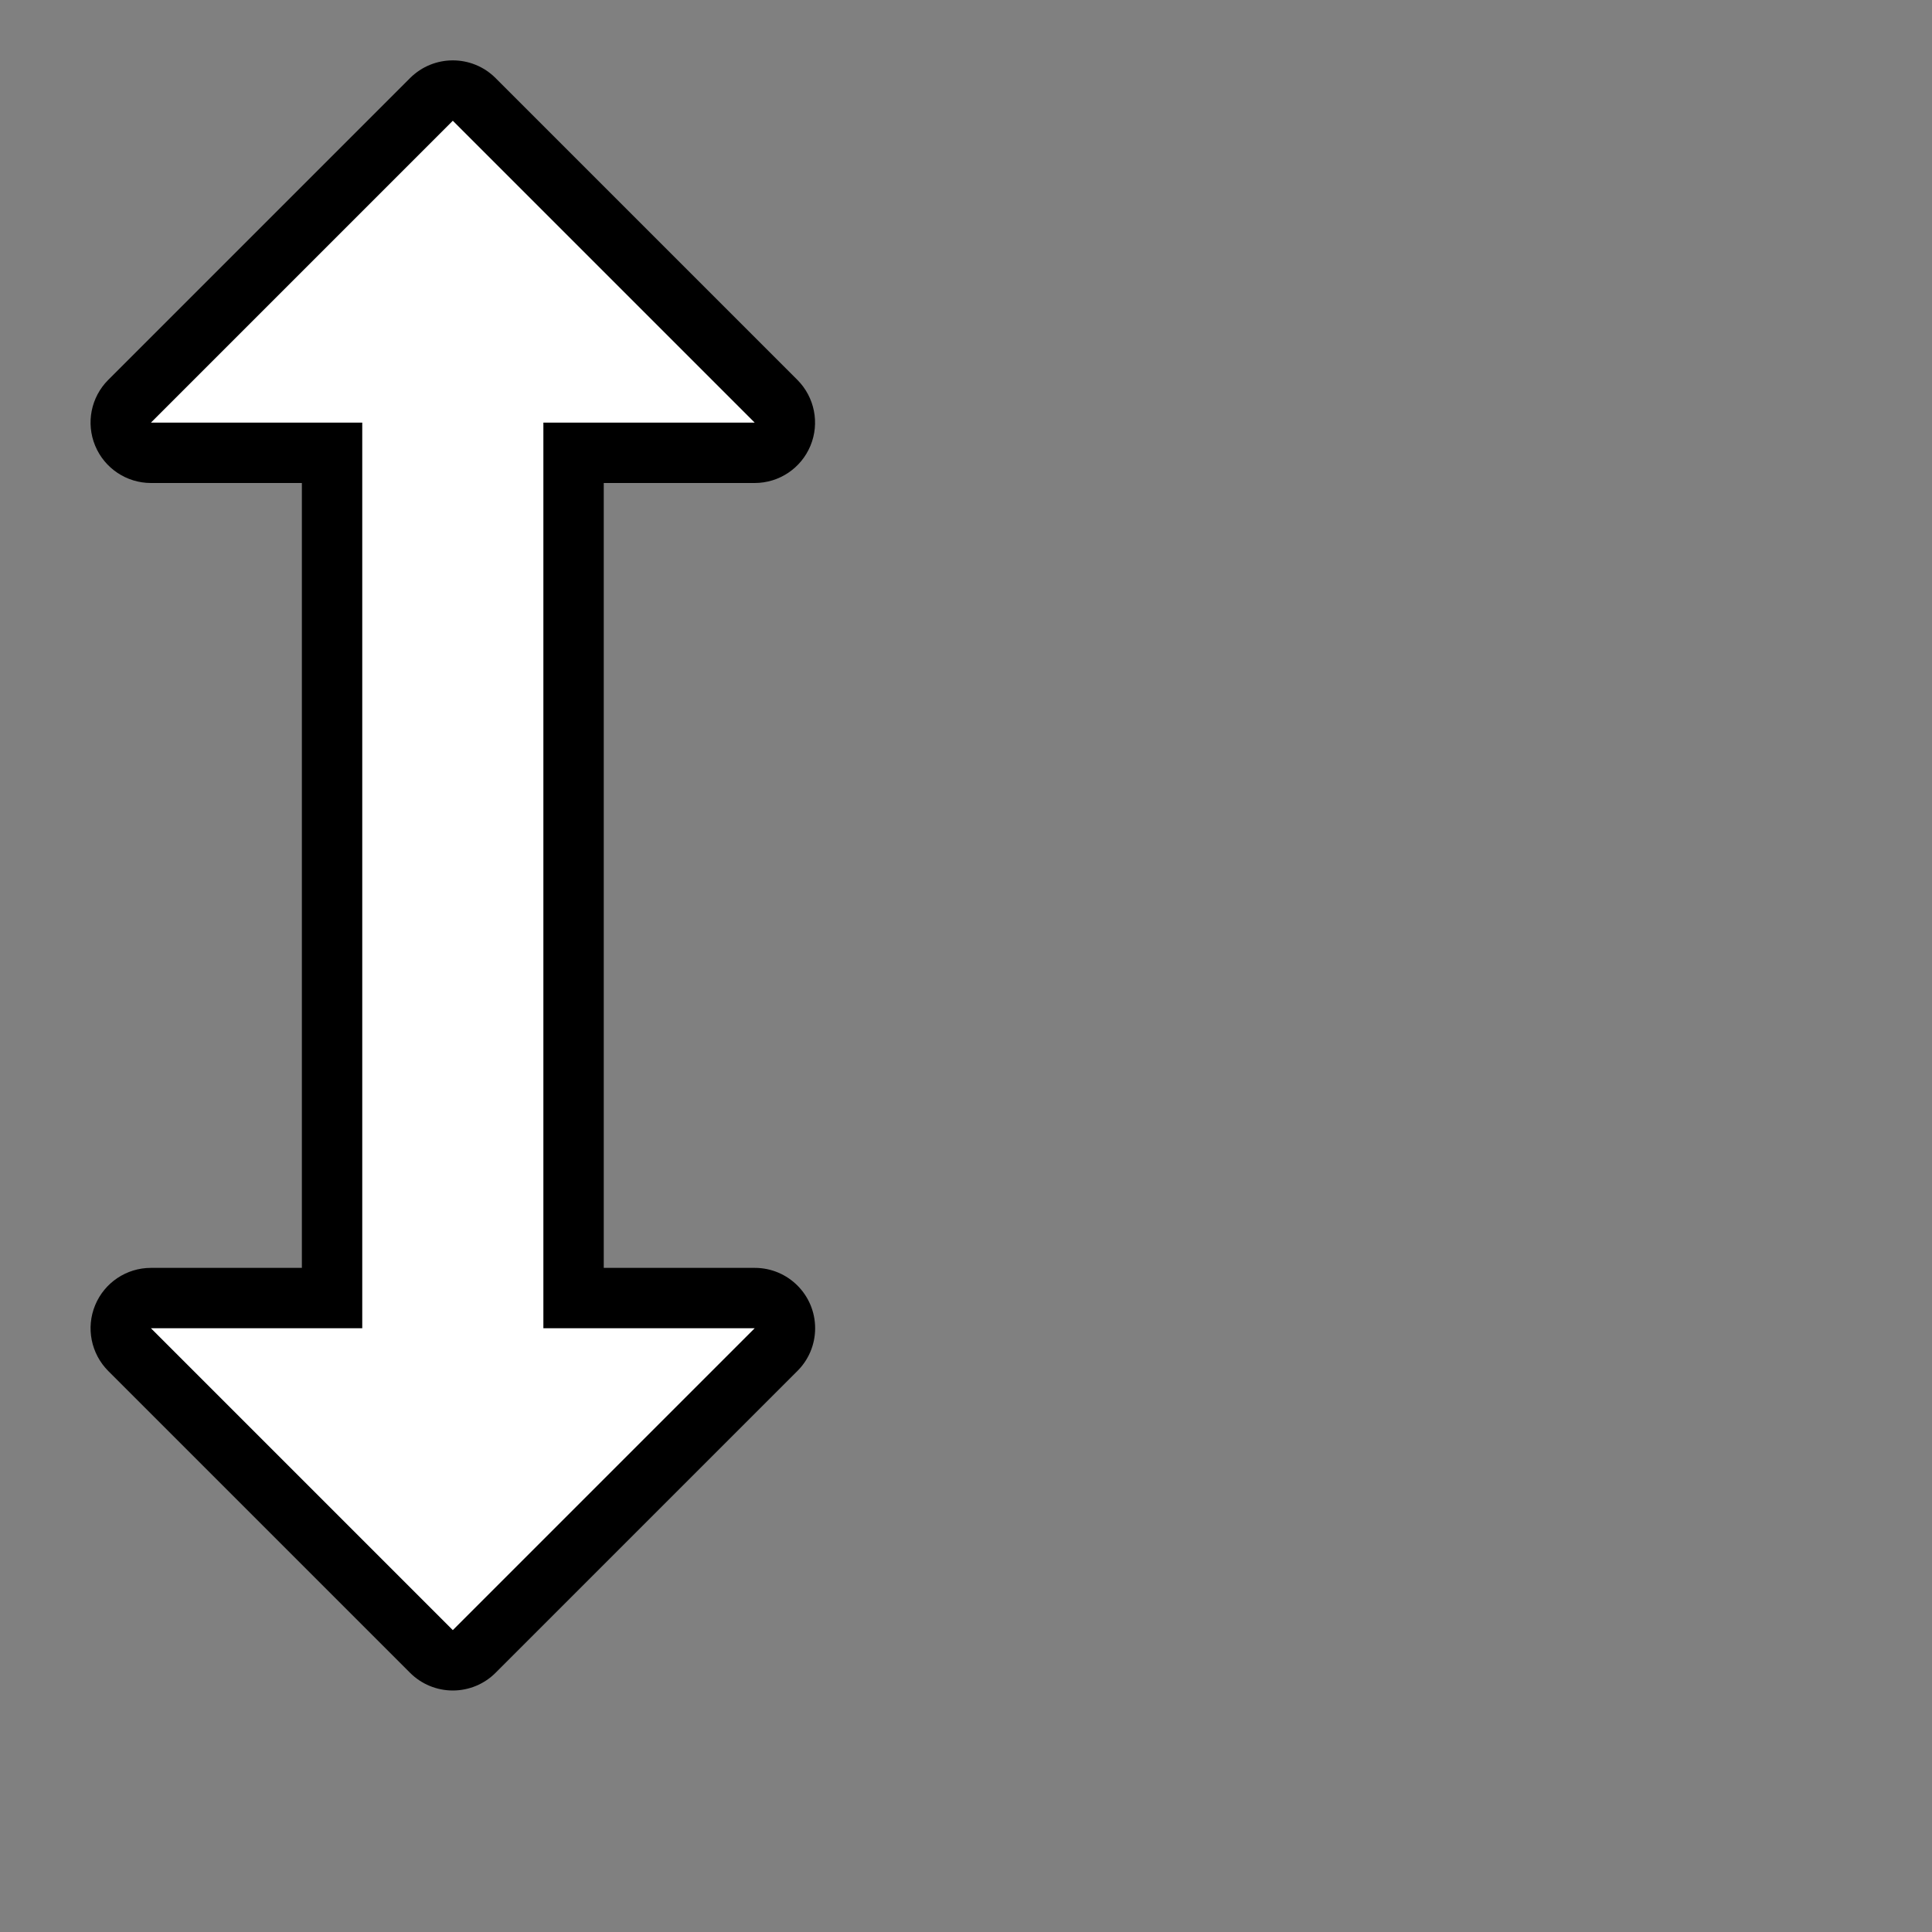 <?xml version="1.0" encoding="UTF-8"?>
<svg id="Layer_1" data-name="Layer 1" xmlns="http://www.w3.org/2000/svg" viewBox="0 0 256 256">
  <rect x="0" y="0" width="256" height="256" fill="#808080" stroke="none"/>
  <defs>
    <style>
      .cls-1 {
        fill: #fff;
      }
    </style>
  </defs>
  <path class="cls-1" d="M60,220c-1.02,0-2.05-.39-2.83-1.17l-40-40c-1.14-1.14-1.49-2.86-.87-4.36.62-1.5,2.08-2.47,3.7-2.47h24V60h-24c-1.62,0-3.08-.97-3.7-2.47s-.28-3.22.87-4.36L57.17,13.17c.78-.78,1.8-1.17,2.83-1.17s2.05.39,2.83,1.17l40,40c1.14,1.14,1.49,2.86.87,4.36s-2.08,2.47-3.7,2.47h-24v112h24c1.62,0,3.08.97,3.7,2.47.62,1.49.28,3.21-.87,4.36l-40,40c-.78.78-1.8,1.17-2.83,1.17Z"/>
  <path d="M60,16l40,40h-28v120h28s-40,40-40,40l-40-40h28V56h-28L60,16M100,176h0M60,8c-2.05,0-4.09.78-5.66,2.34L14.34,50.34c-2.29,2.29-2.97,5.73-1.73,8.72,1.24,2.99,4.16,4.94,7.39,4.94h20v104s-20,0-20,0c-3.24,0-6.15,1.95-7.39,4.94-1.24,2.99-.55,6.43,1.73,8.72l40,40c1.5,1.5,3.54,2.34,5.66,2.34s4.16-.84,5.66-2.34l39.92-39.92c1.5-1.45,2.43-3.49,2.43-5.74,0-4.42-3.58-8-8-8h-20.01s0-104,0-104h20c3.24,0,6.15-1.95,7.39-4.94s.55-6.43-1.73-8.72L65.66,10.34c-1.56-1.56-3.61-2.34-5.66-2.34h0Z"/>
</svg>